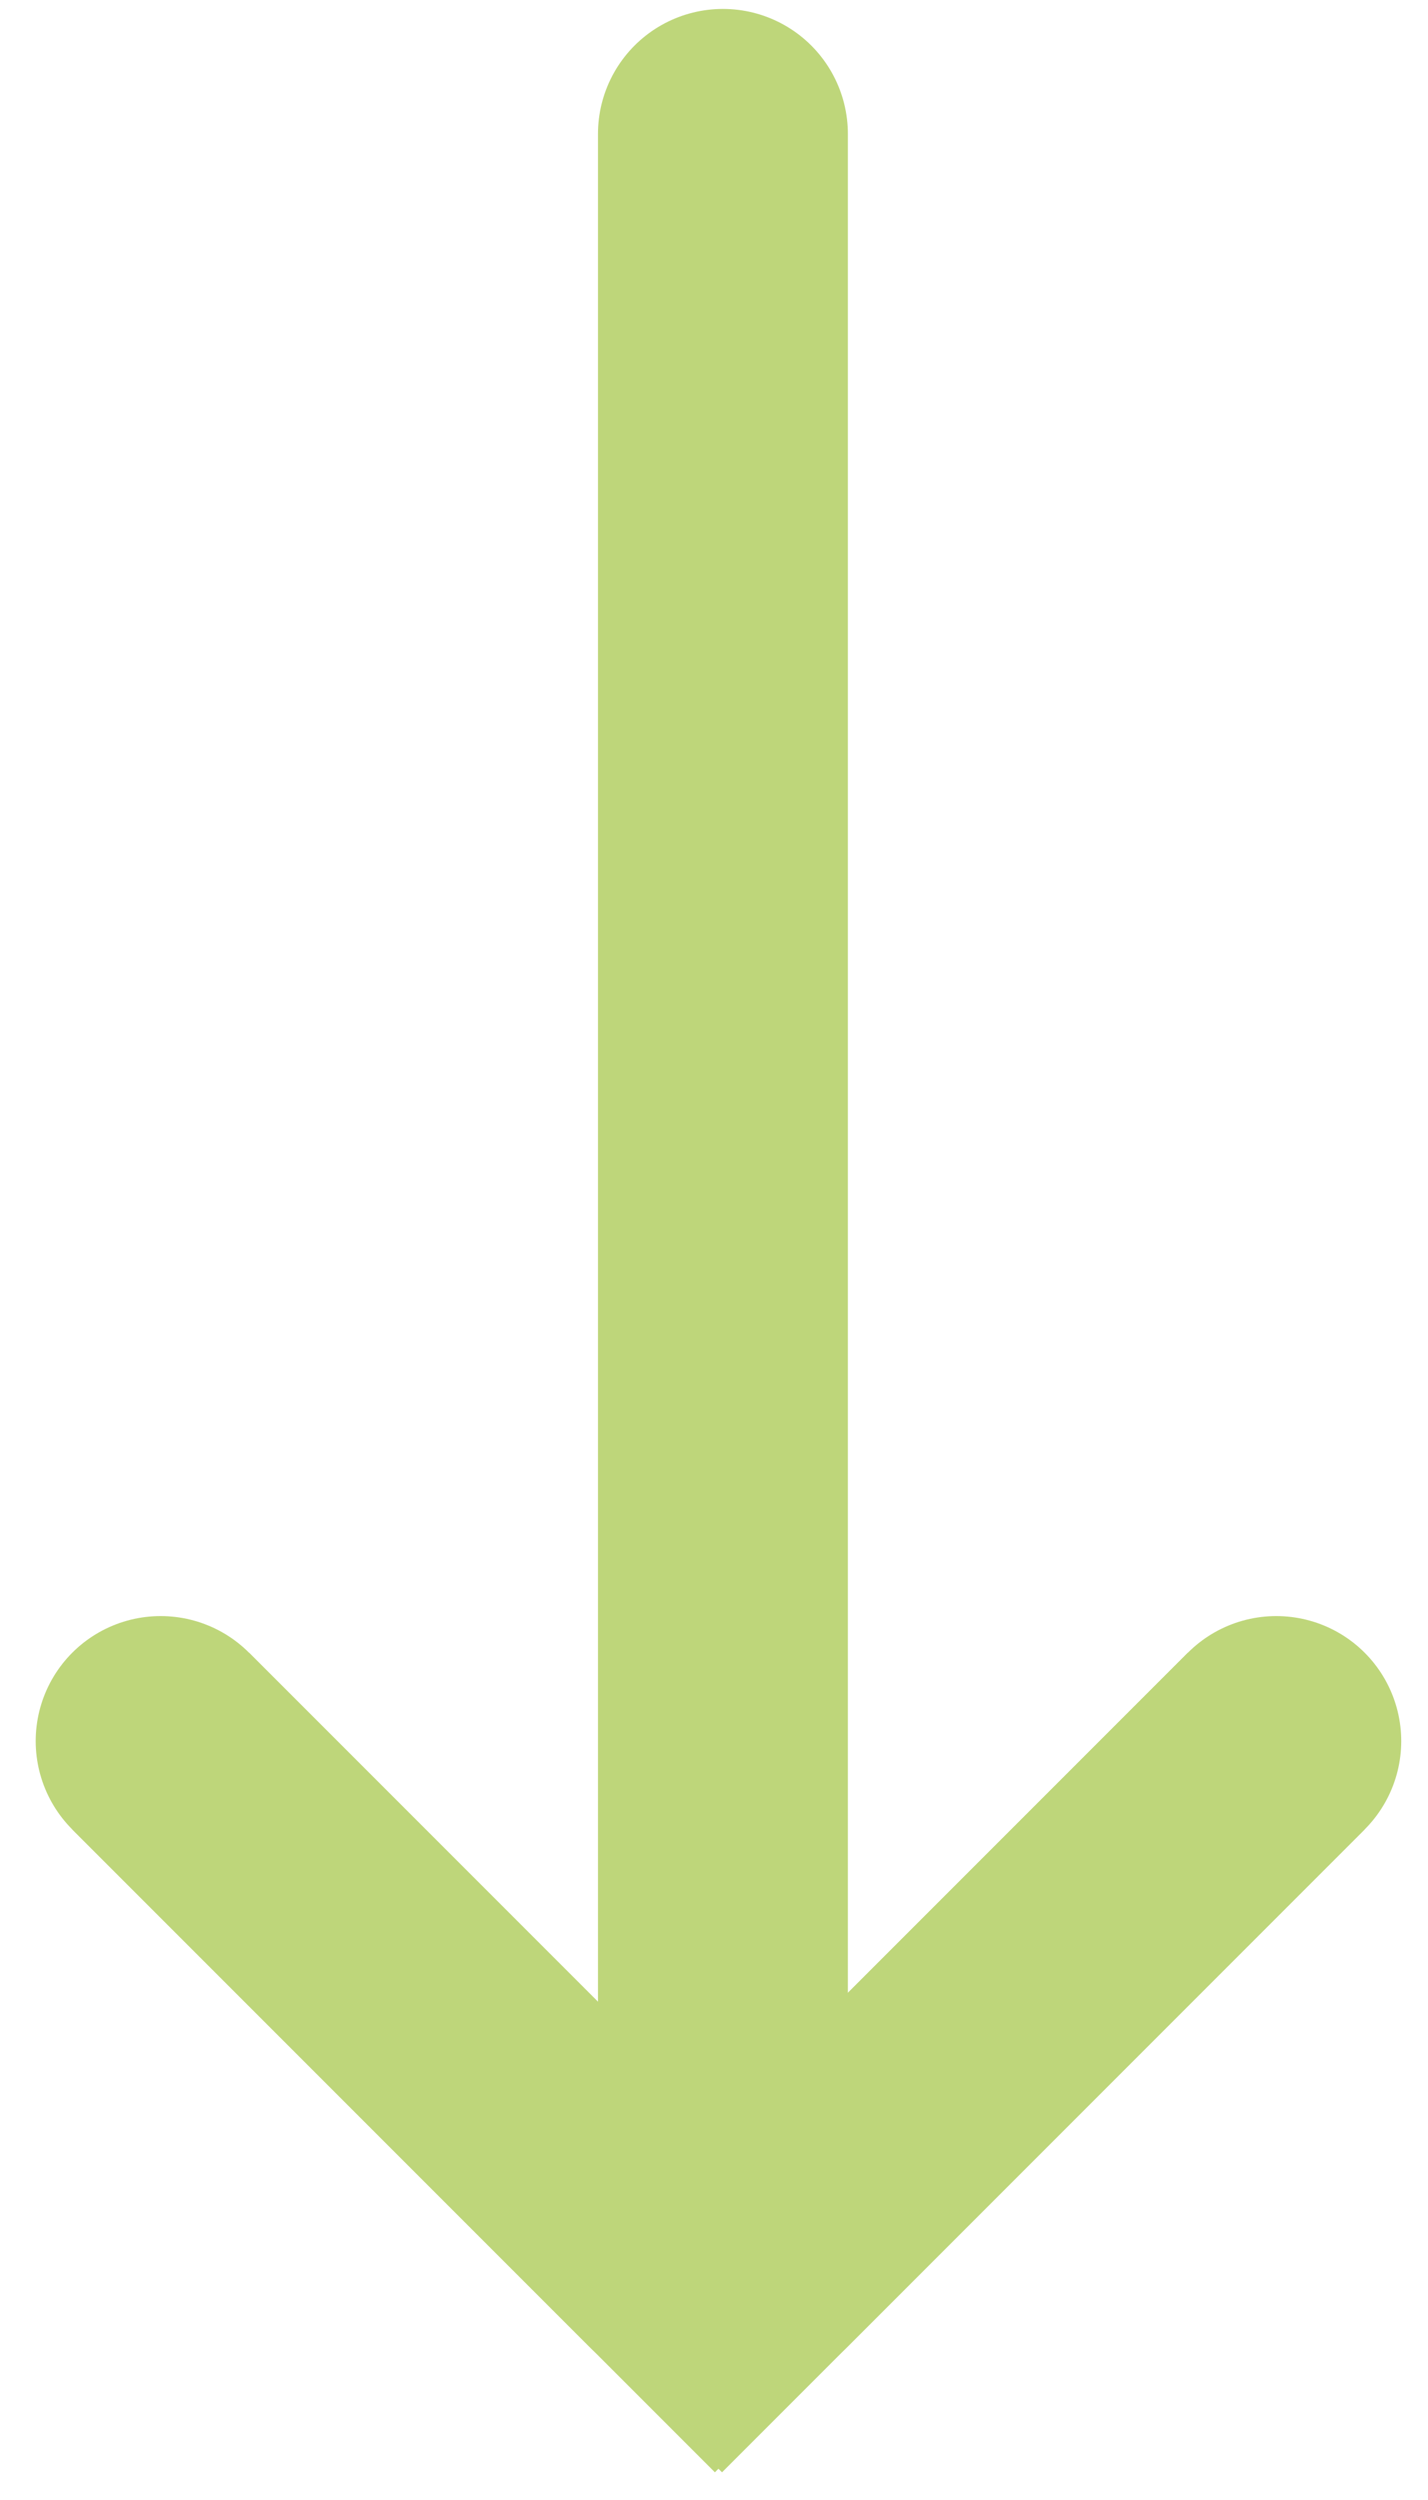 <svg width="16" height="28" xmlns="http://www.w3.org/2000/svg"><g stroke="#BED67A" stroke-width="2.8" fill="none" fill-rule="evenodd"><path d="M8.1 1.5v23.2" stroke-linecap="round"/><path d="M9 26.7l-7.2-7.2" stroke-linejoin="bevel"/><path d="M7.6 25.3l-5.8-5.8" stroke-linecap="round" stroke-linejoin="bevel"/><path d="M7.1 26.7l7.2-7.2" stroke-linejoin="bevel"/><path d="M8.5 25.3l5.8-5.8" stroke-linecap="round" stroke-linejoin="bevel"/></g></svg>